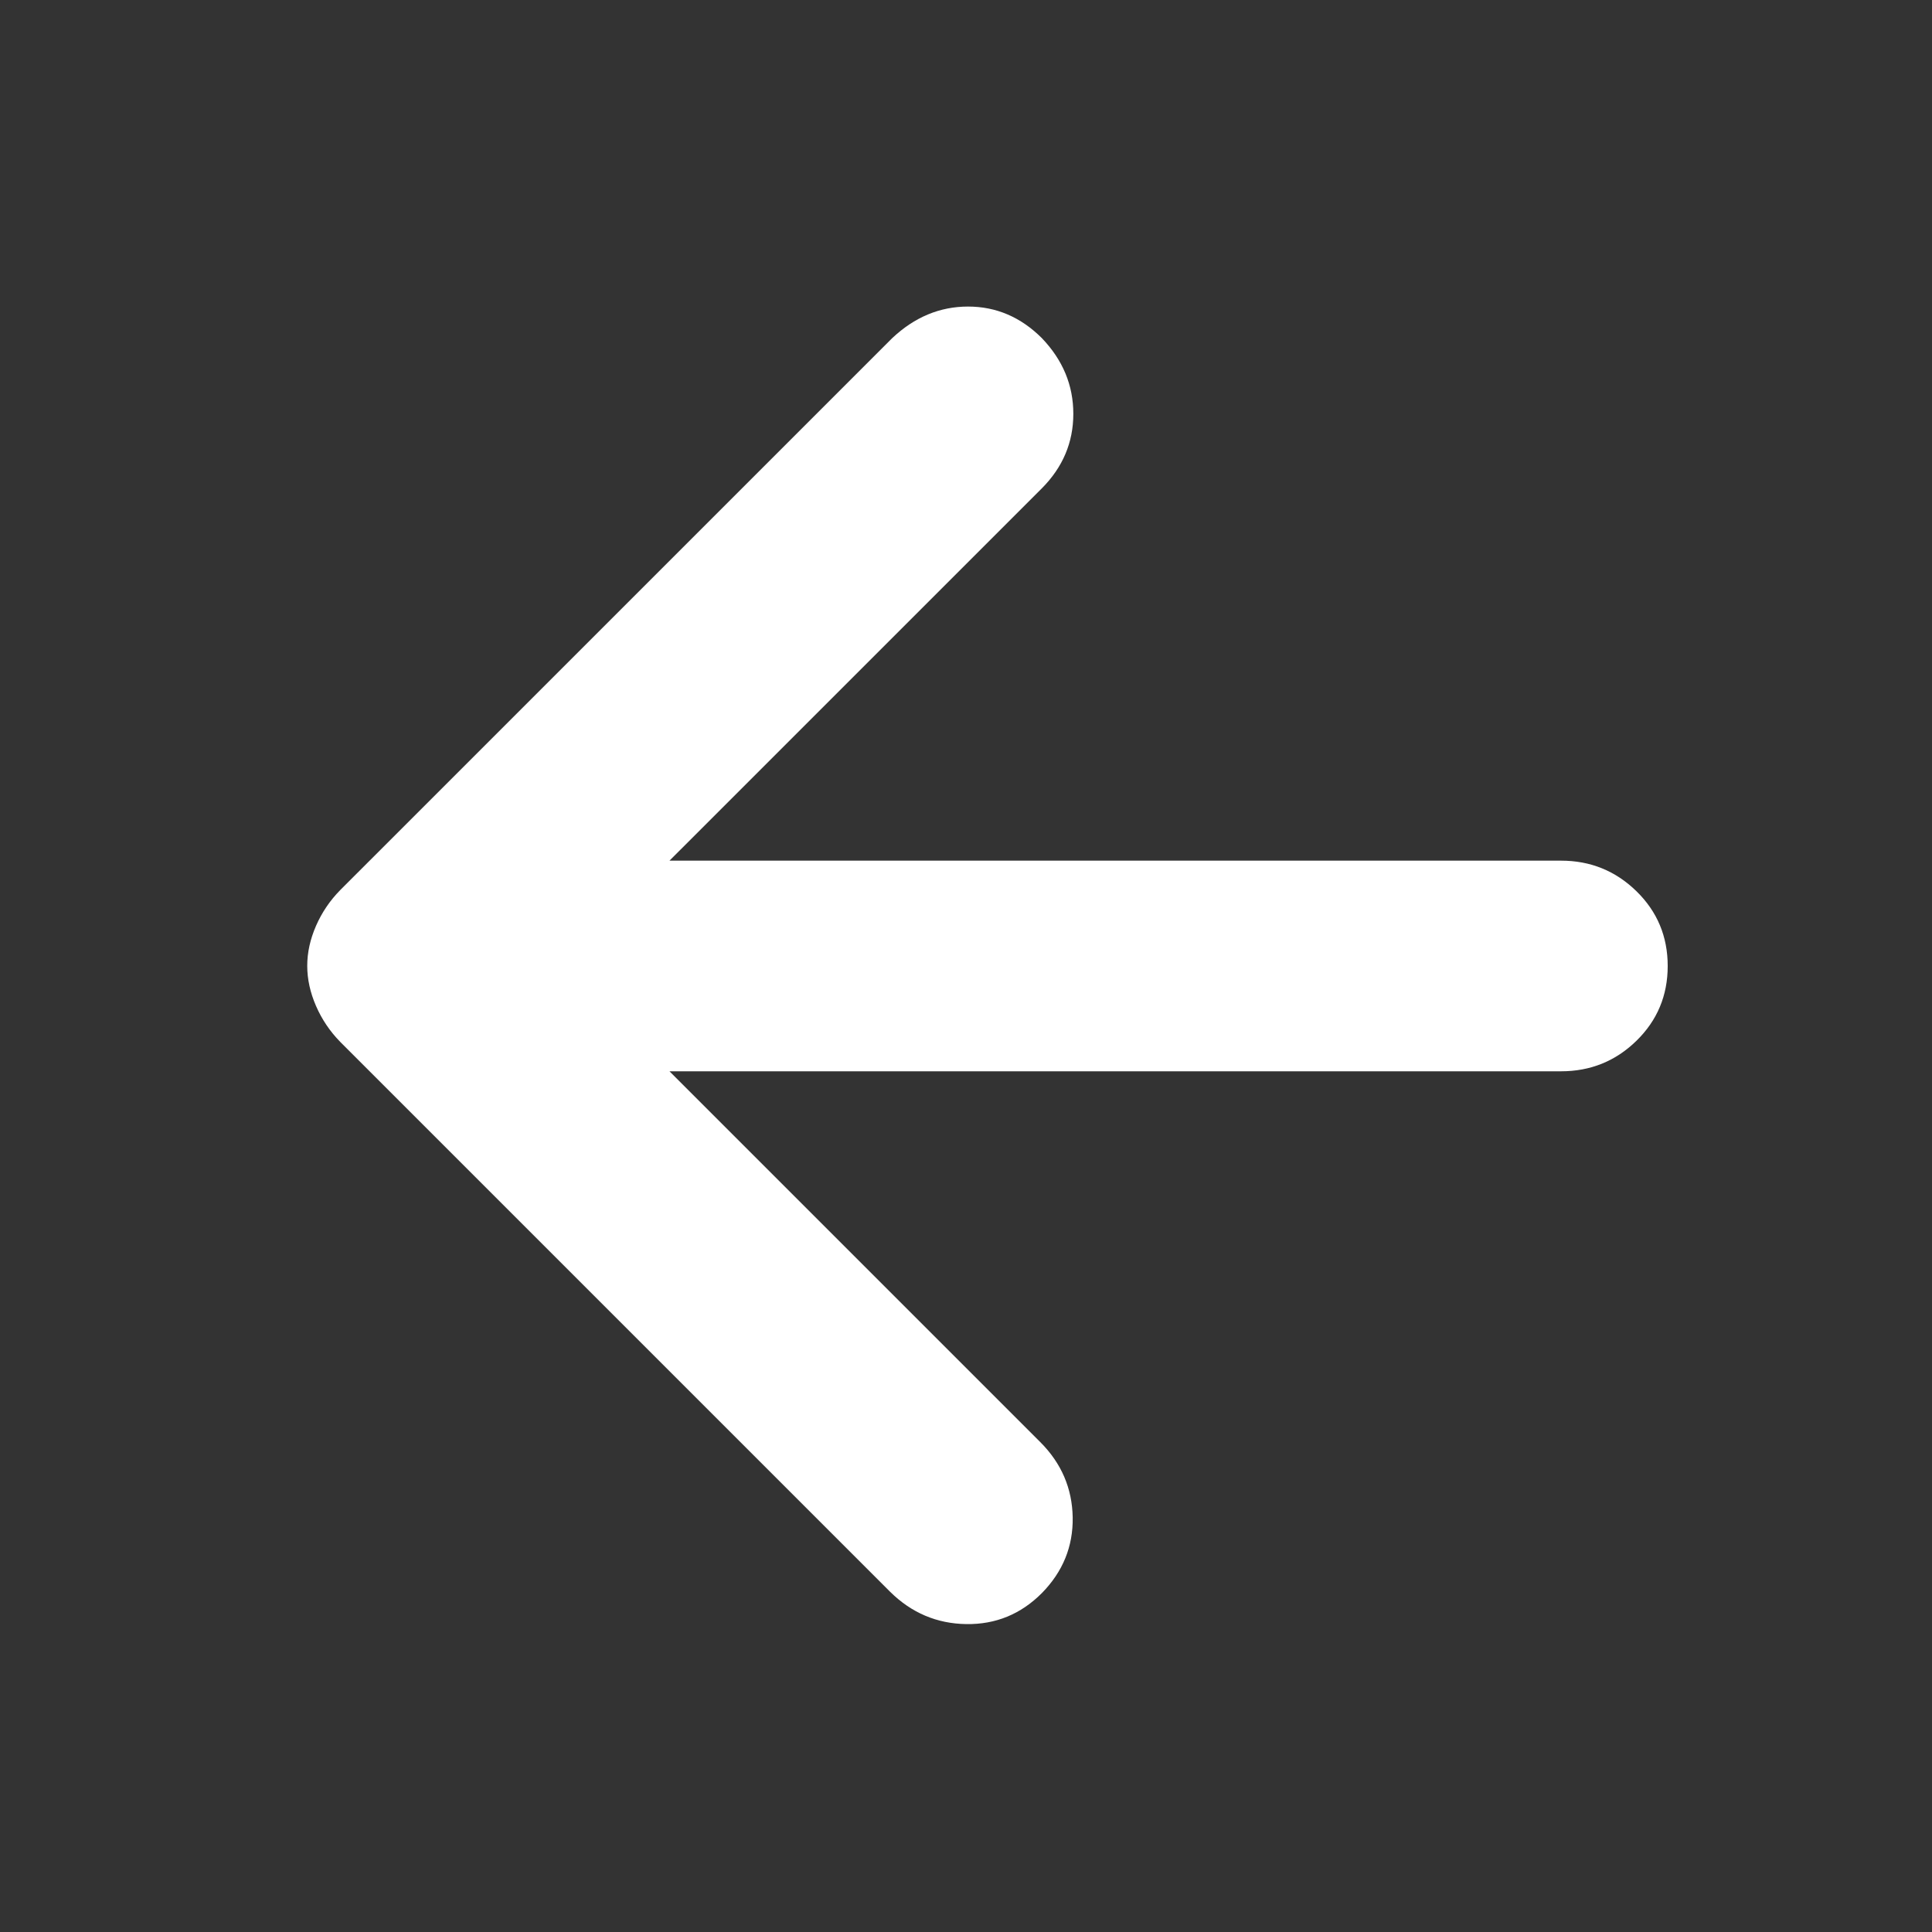 <svg width="40" height="40" viewBox="0 0 40 40" fill="none" xmlns="http://www.w3.org/2000/svg">
<rect x="0" y="0" width="40" height="40" fill="#333333" stroke="none"/>
<path d="M13.861 22.18L21.542 29.861C21.977 30.298 22.199 30.817 22.209 31.418C22.218 32.019 22.005 32.541 21.57 32.984C21.134 33.421 20.613 33.634 20.005 33.625C19.398 33.616 18.873 33.394 18.431 32.958L7.042 21.569C6.831 21.353 6.664 21.106 6.543 20.828C6.422 20.55 6.361 20.273 6.361 19.997C6.361 19.721 6.422 19.445 6.543 19.168C6.664 18.891 6.831 18.645 7.042 18.43L18.473 7C18.935 6.565 19.459 6.347 20.042 6.347C20.625 6.347 21.134 6.565 21.57 7C22.005 7.454 22.222 7.976 22.222 8.568C22.222 9.159 22.005 9.673 21.57 10.111L13.861 17.819H32.32C32.928 17.819 33.449 18.03 33.88 18.451C34.312 18.873 34.528 19.389 34.528 20C34.528 20.611 34.312 21.127 33.88 21.549C33.449 21.97 32.928 22.18 32.32 22.18H13.861Z" fill="white"/>
</svg>

